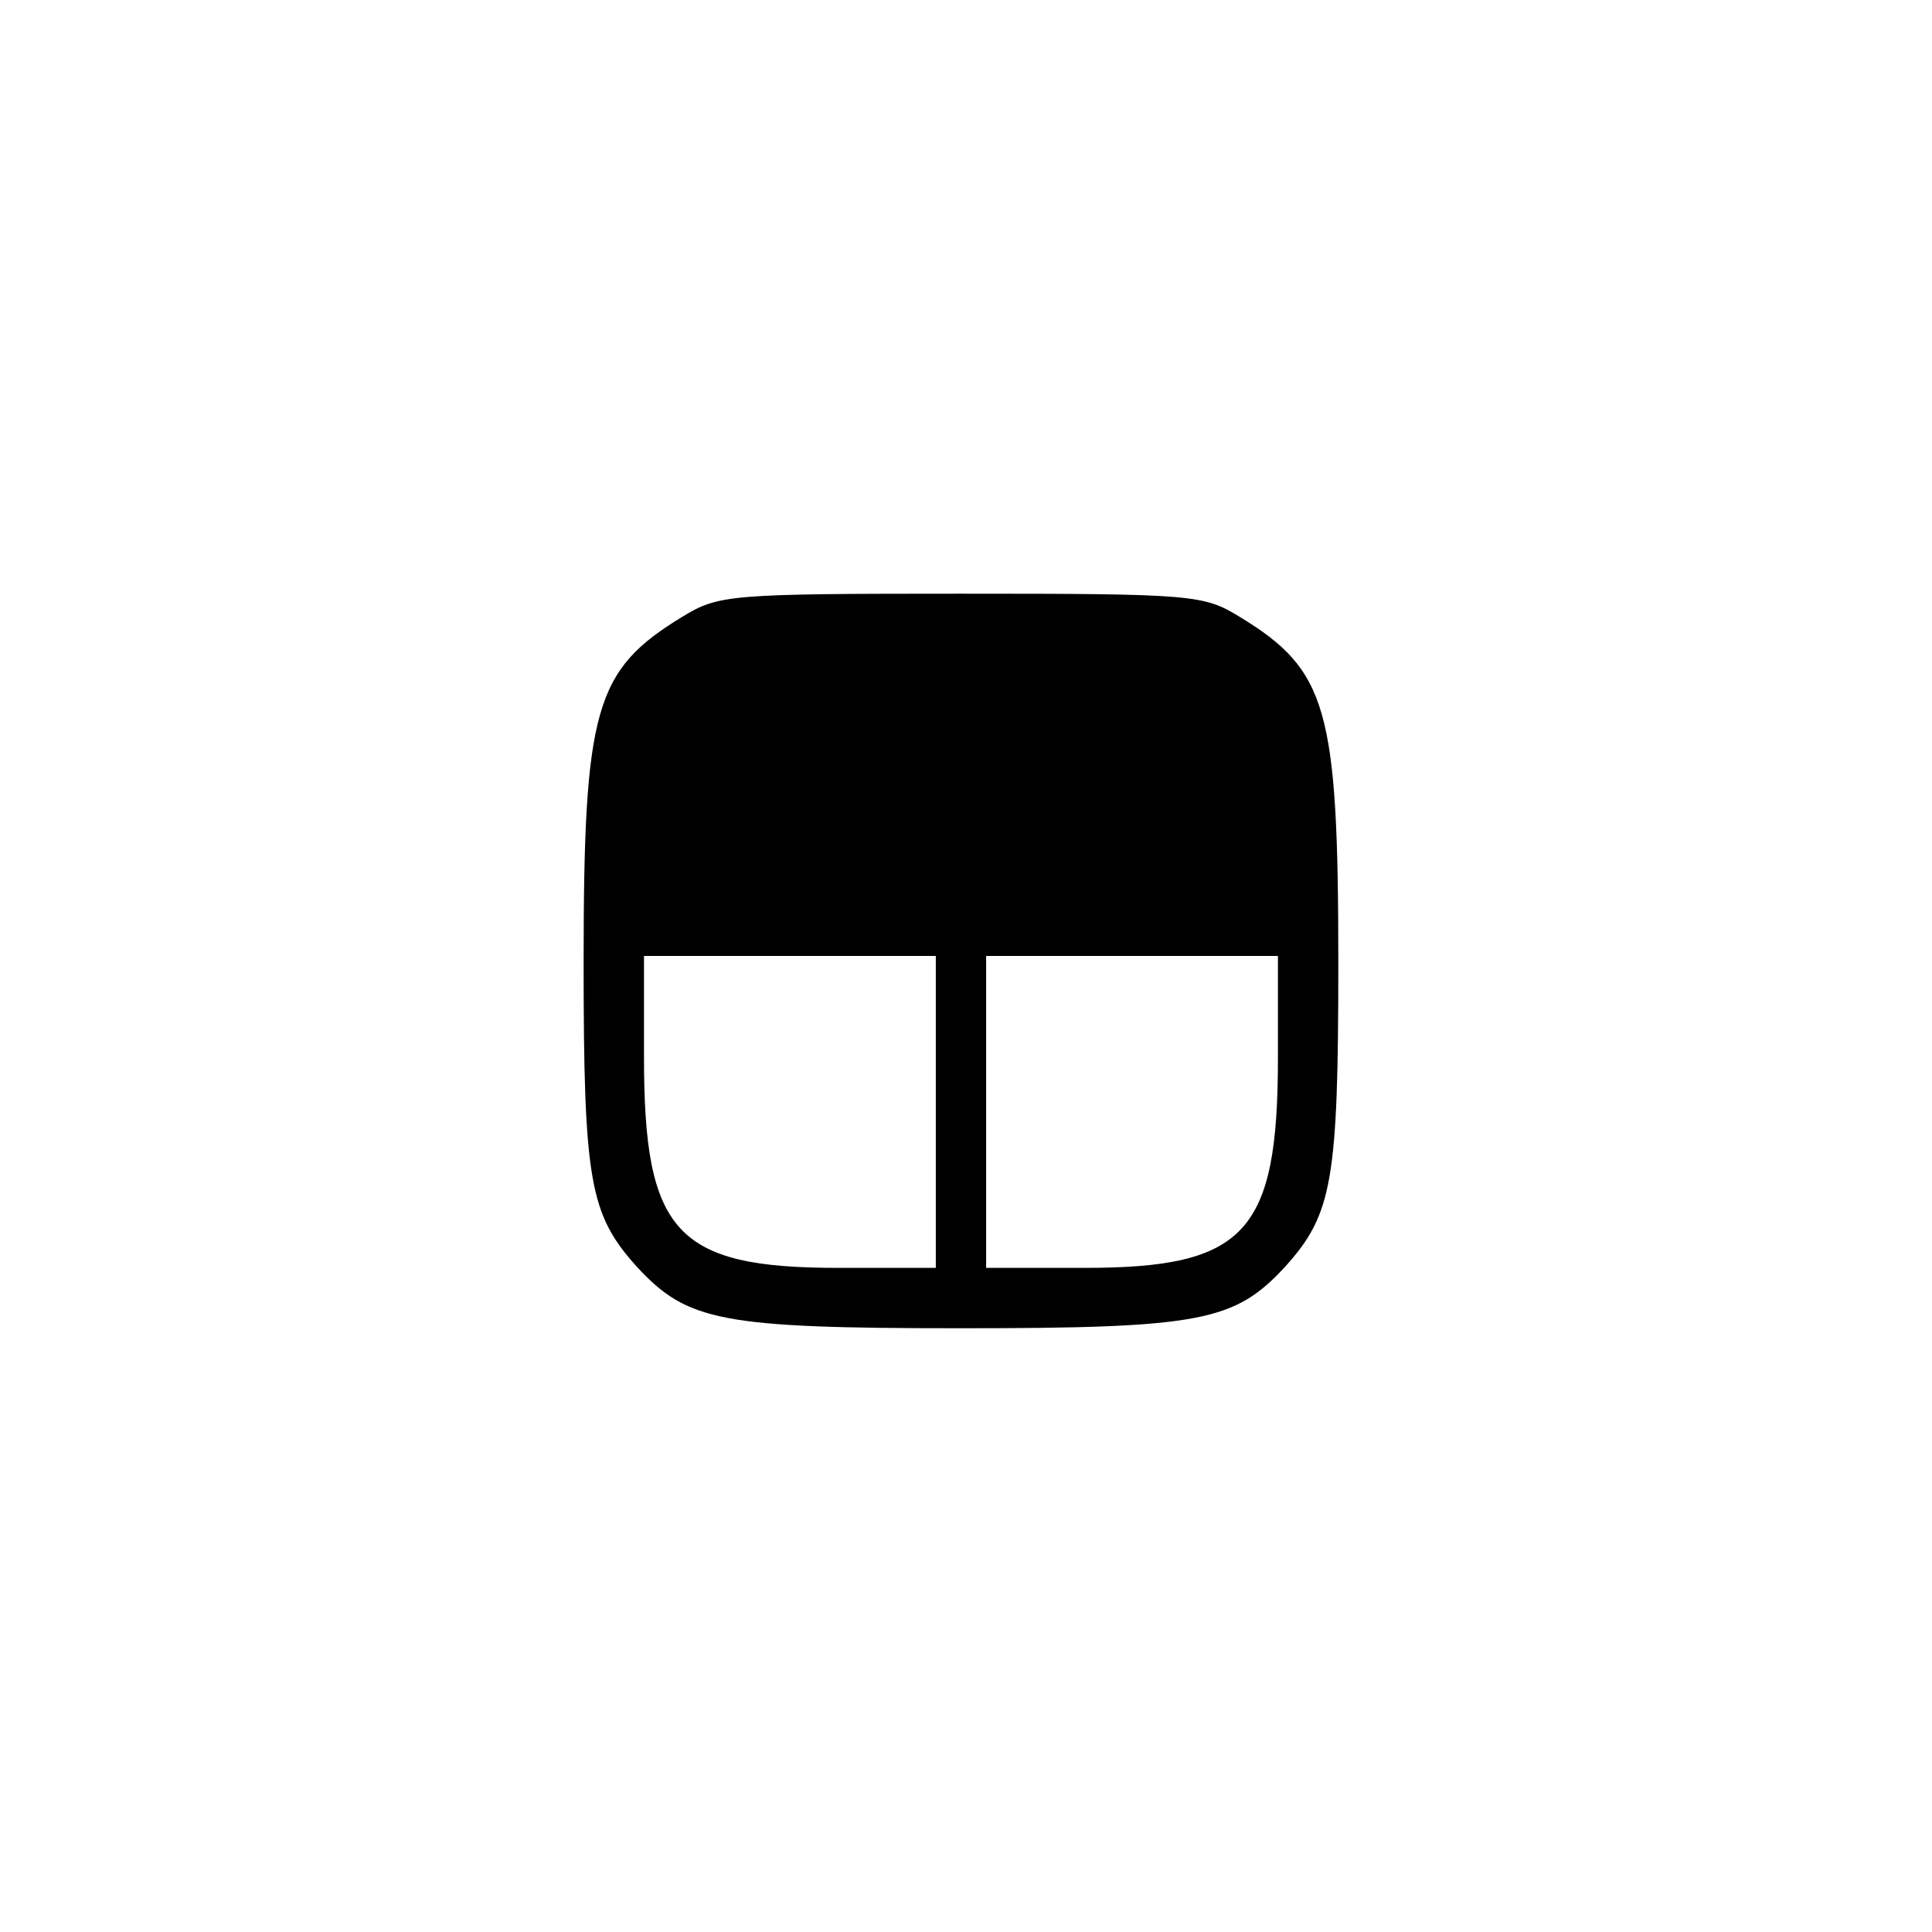 <?xml version="1.0" standalone="no"?>
<!DOCTYPE svg PUBLIC "-//W3C//DTD SVG 20010904//EN"
 "http://www.w3.org/TR/2001/REC-SVG-20010904/DTD/svg10.dtd">
<svg version="1.0" xmlns="http://www.w3.org/2000/svg"
 width="192pt" height="192pt" viewBox="0 0 192 192"
 preserveAspectRatio="xMidYMid meet">
<g transform="translate(0,192) scale(0.1,-0.1)"
fill="#000000" stroke="none">
811 c445 -92 729 -532 635 -987 -62 -301 -295 -546 -601 -630 -91 -26 -329
-26 -420 0 -291 80 -516 305 -596 596 -26 91 -26 329 0 420 120 433 542 692
982 601z"/>
<path d="M678 1307 c-87 -53 -98 -91 -98 -344 0 -217 6 -250 53 -302 50 -54
83 -61 322 -61 239 0 272 7 322 61 47 52 53 85 53 302 0 253 -11 291 -98 344
-36 22 -46 23 -277 23 -231 0 -241 -1 -277 -23z m252 -492 l0 -155 -97 0
c-161 0 -193 35 -193 209 l0 101 145 0 145 0 0 -155z m340 54 c0 -174 -32
-209 -192 -209 l-98 0 0 155 0 155 145 0 145 0 0 -101z"/>
</g>
</svg>

